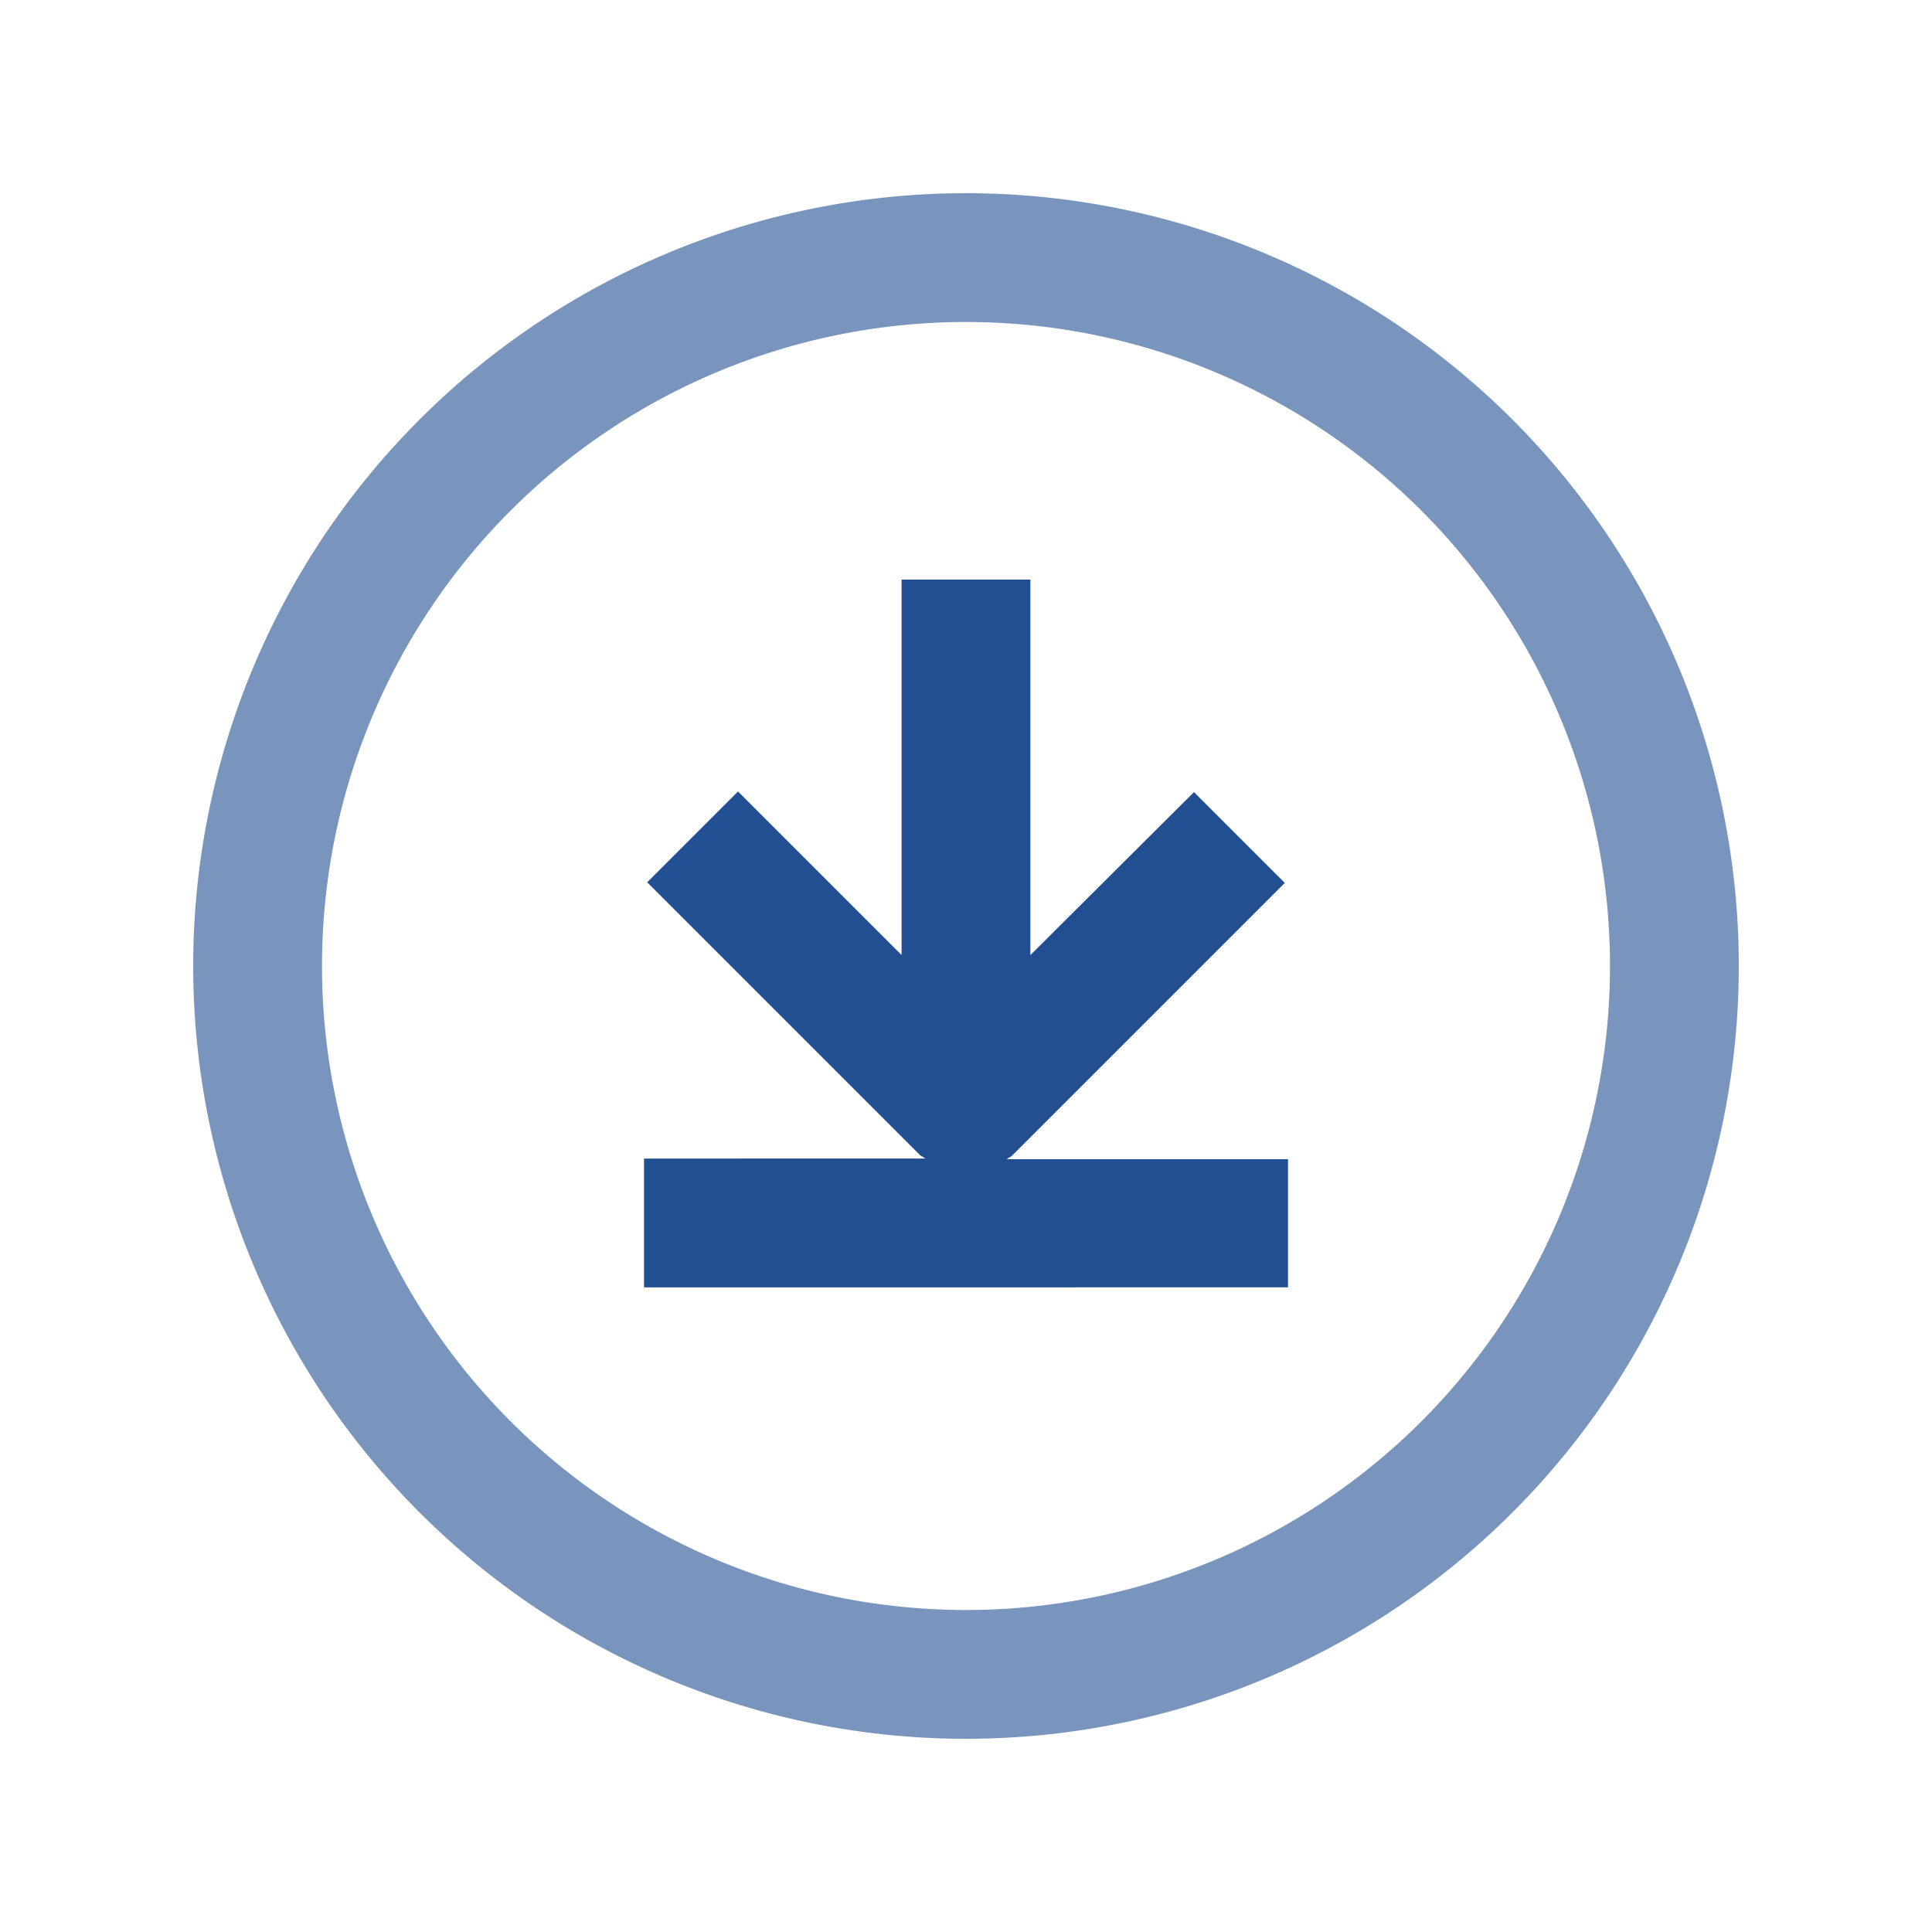 <svg xmlns="http://www.w3.org/2000/svg" viewBox="0 0 30 30"><defs><style>.cls-1,.cls-2{fill:#224f91;}.cls-1{opacity:0.6;}</style></defs><title>download</title><g id="Layer_10" data-name="Layer 10"><path class="cls-1" d="M15,3A12,12,0,1,0,27,15,12,12,0,0,0,15,3Zm0,22A10,10,0,1,1,25,15,10,10,0,0,1,15,25Z"/><path class="cls-2" d="M15.71,17.95l4.24-4.24-1.41-1.41L16,14.83V9H14v5.83l-2.54-2.54-1.41,1.41,4.24,4.24.08.05H10v2H20V18H15.63Z"/></g></svg>